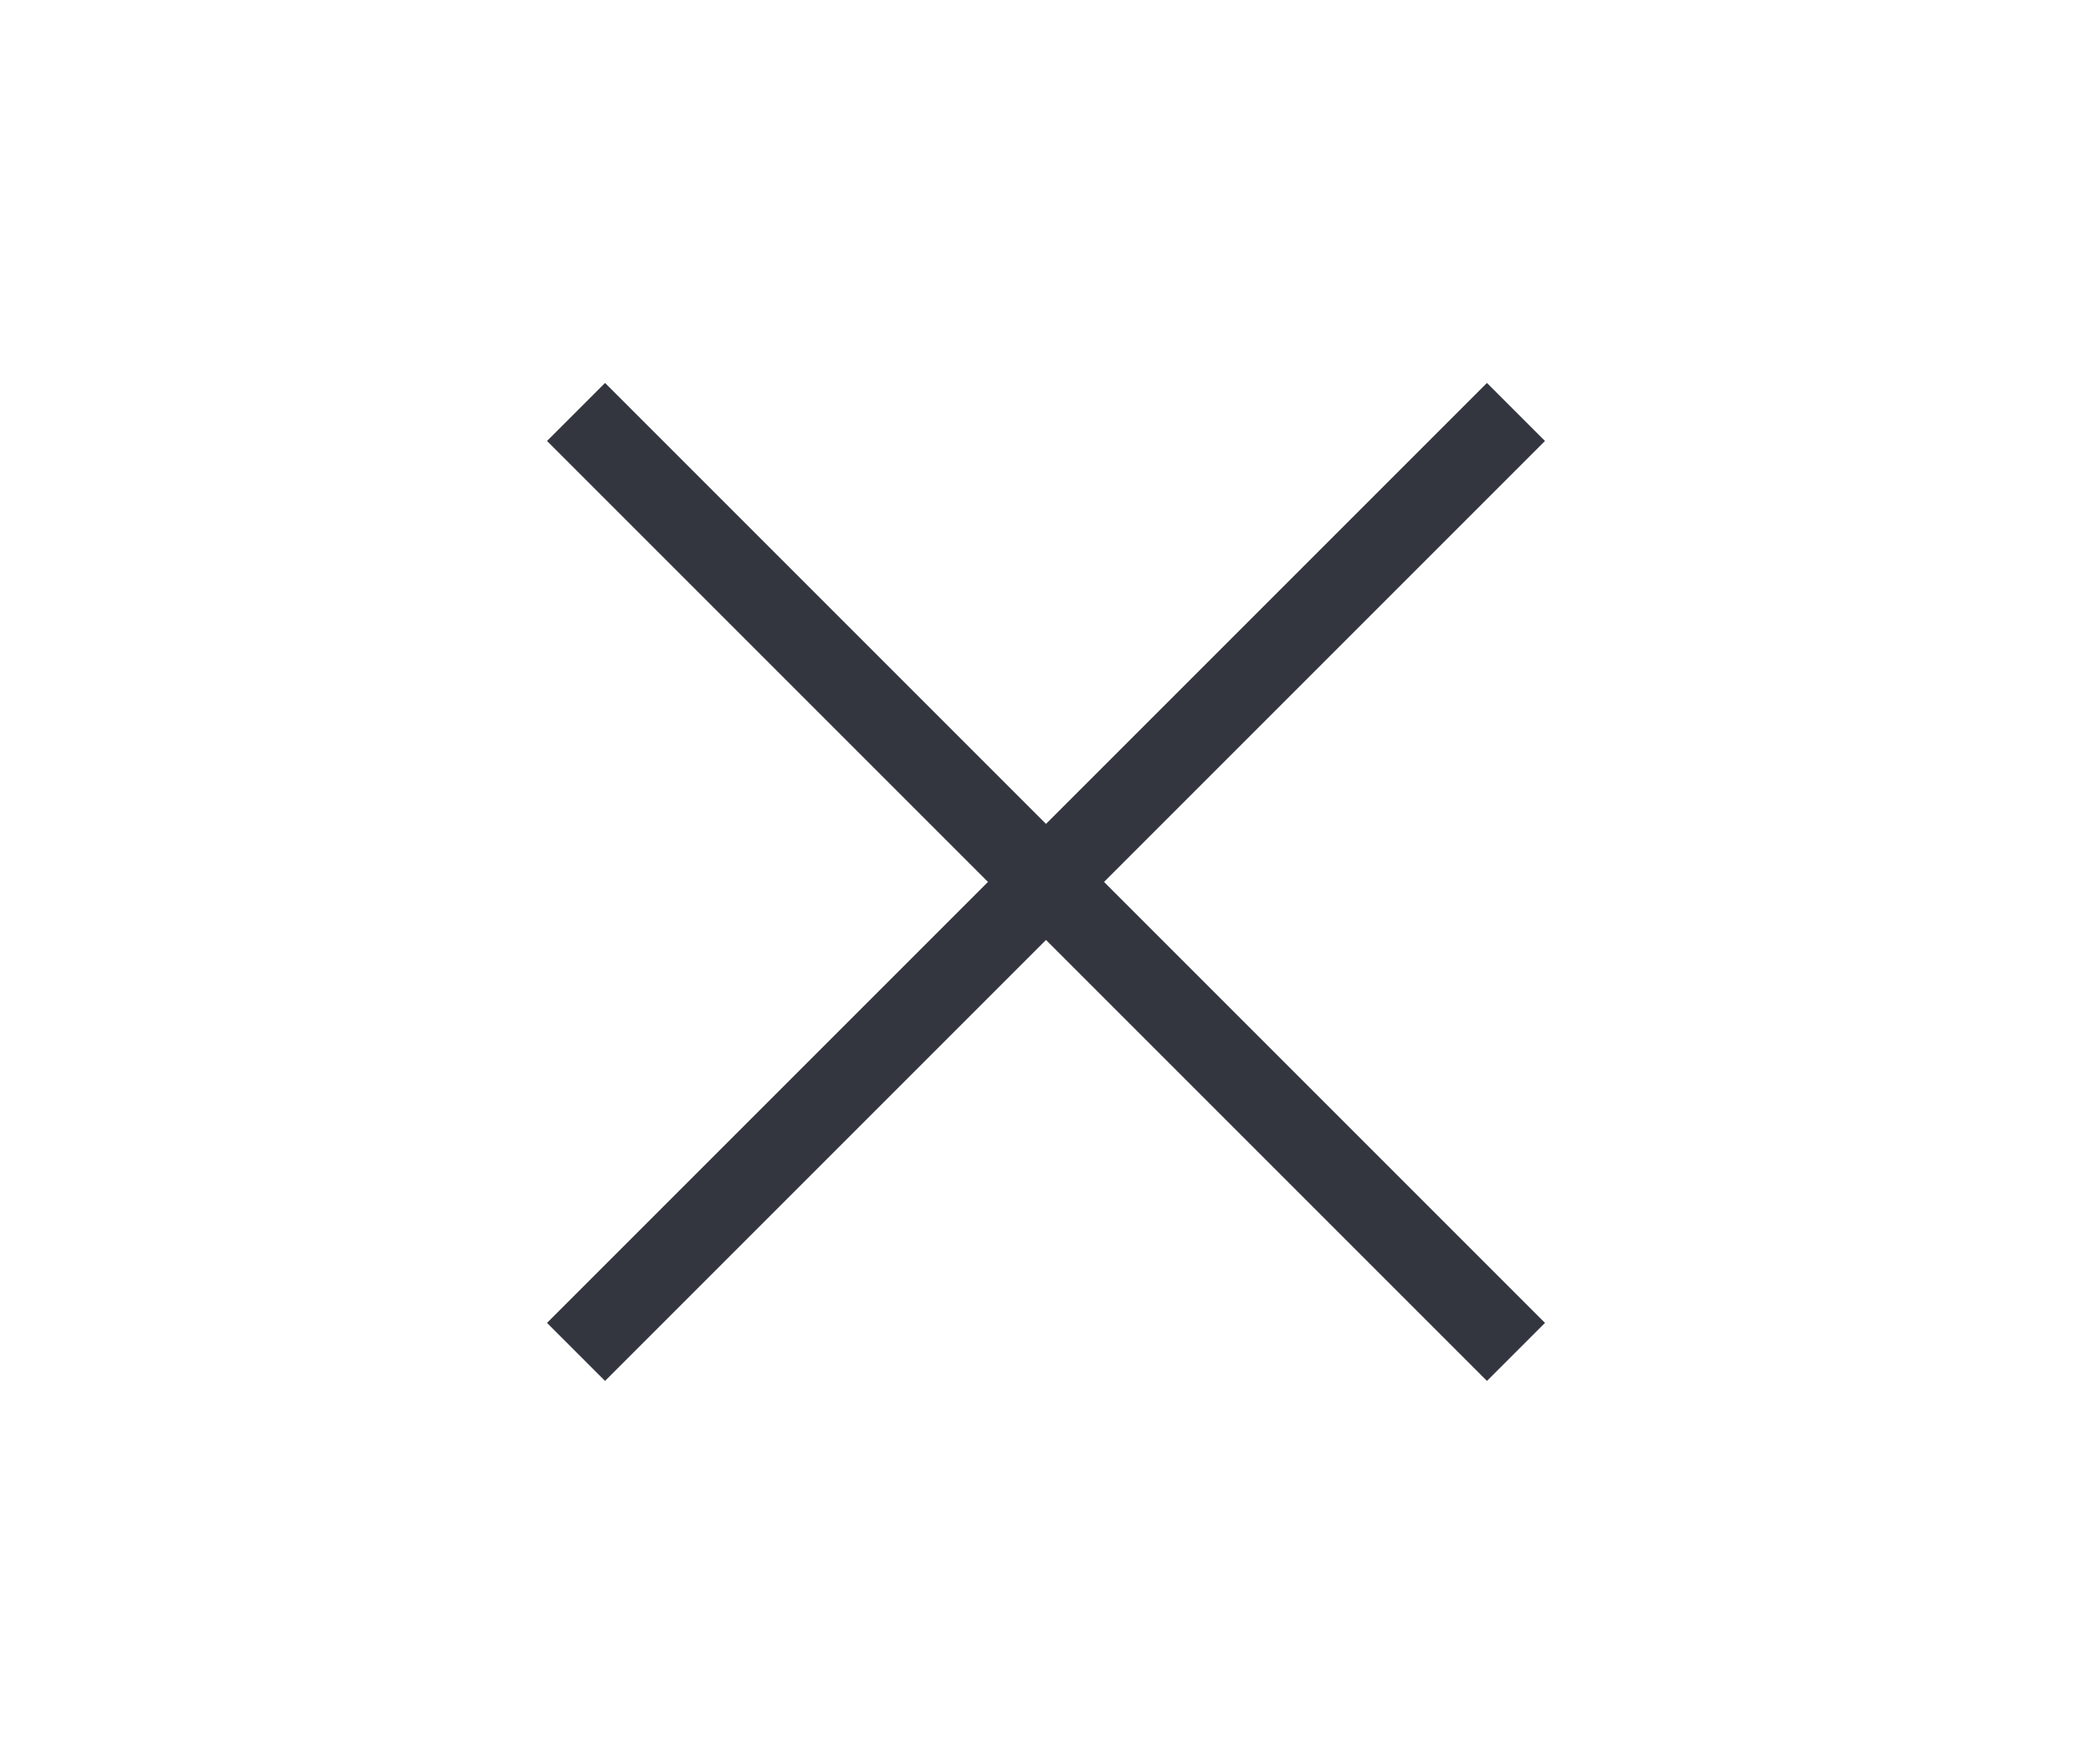 <svg width="51" height="43" viewBox="0 0 43 43" fill="none" xmlns="http://www.w3.org/2000/svg">
<path d="M32.25 10.75L10.75 32.25" stroke="#33363F" stroke-width="2" stroke-linecap="square" stroke-linejoin="round"/>
<path d="M10.75 10.75L32.25 32.25" stroke="#33363F" stroke-width="2" stroke-linecap="square" stroke-linejoin="round"/>
</svg>
